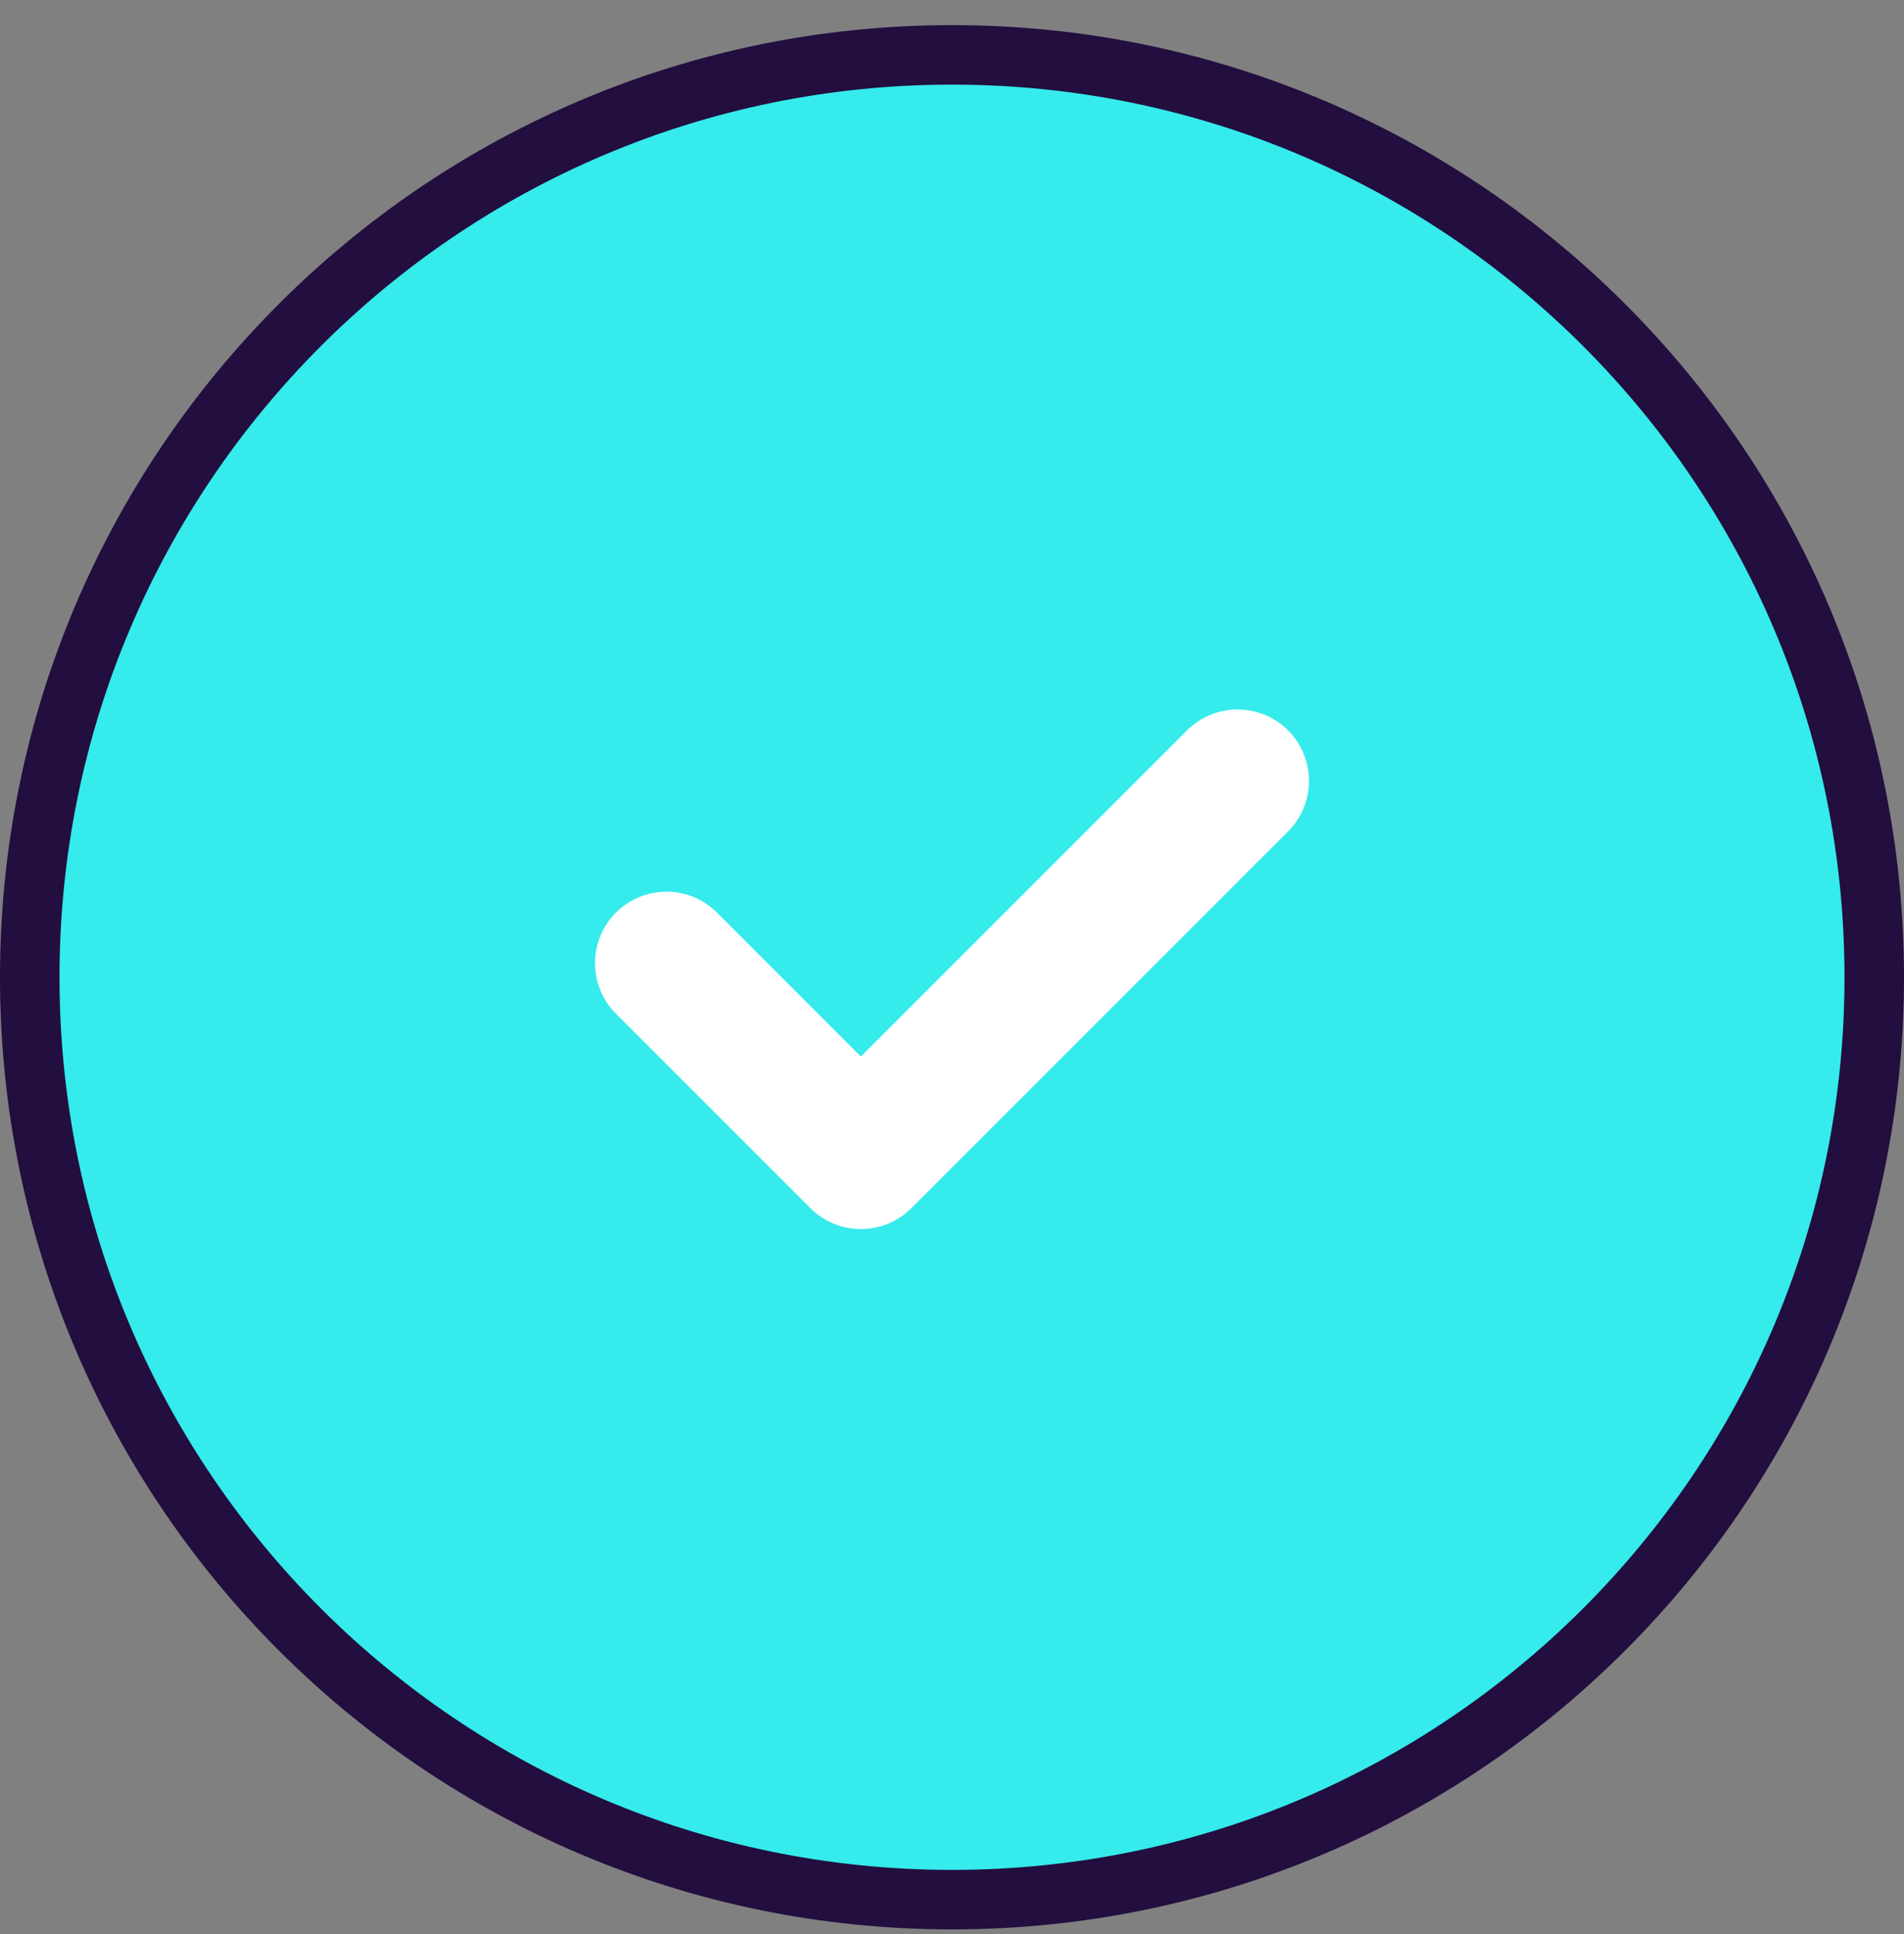 <svg width="64" height="65" viewBox="0 0 64 65" fill="none" xmlns="http://www.w3.org/2000/svg">
<rect x="0" y="0" width="64" height="65" fill="#808080" stroke="none"/>
<g clip-path="url(#clip0_1_279)">
<path d="M32 63.844C49.121 63.844 63 49.965 63 32.844C63 15.723 49.121 1.844 32 1.844C14.879 1.844 1 15.723 1 32.844C1 49.965 14.879 63.844 32 63.844Z" fill="#35EBEB" stroke="#220E3F" stroke-width="2"/>
<path d="M43.297 27.944L30.636 40.604C29.698 41.542 28.178 41.542 27.239 40.604L20.703 34.068C19.765 33.13 19.765 31.609 20.703 30.671C21.642 29.733 23.162 29.733 24.1 30.671L28.938 35.509L39.9 24.547C40.838 23.609 42.359 23.61 43.297 24.547C44.234 25.485 44.234 27.006 43.297 27.944Z" fill="white"/>
</g>
<defs>
<clipPath id="clip0_1_279">
<rect width="64" height="64" fill="white" transform="translate(0 0.844)"/>
</clipPath>
</defs>
</svg>
